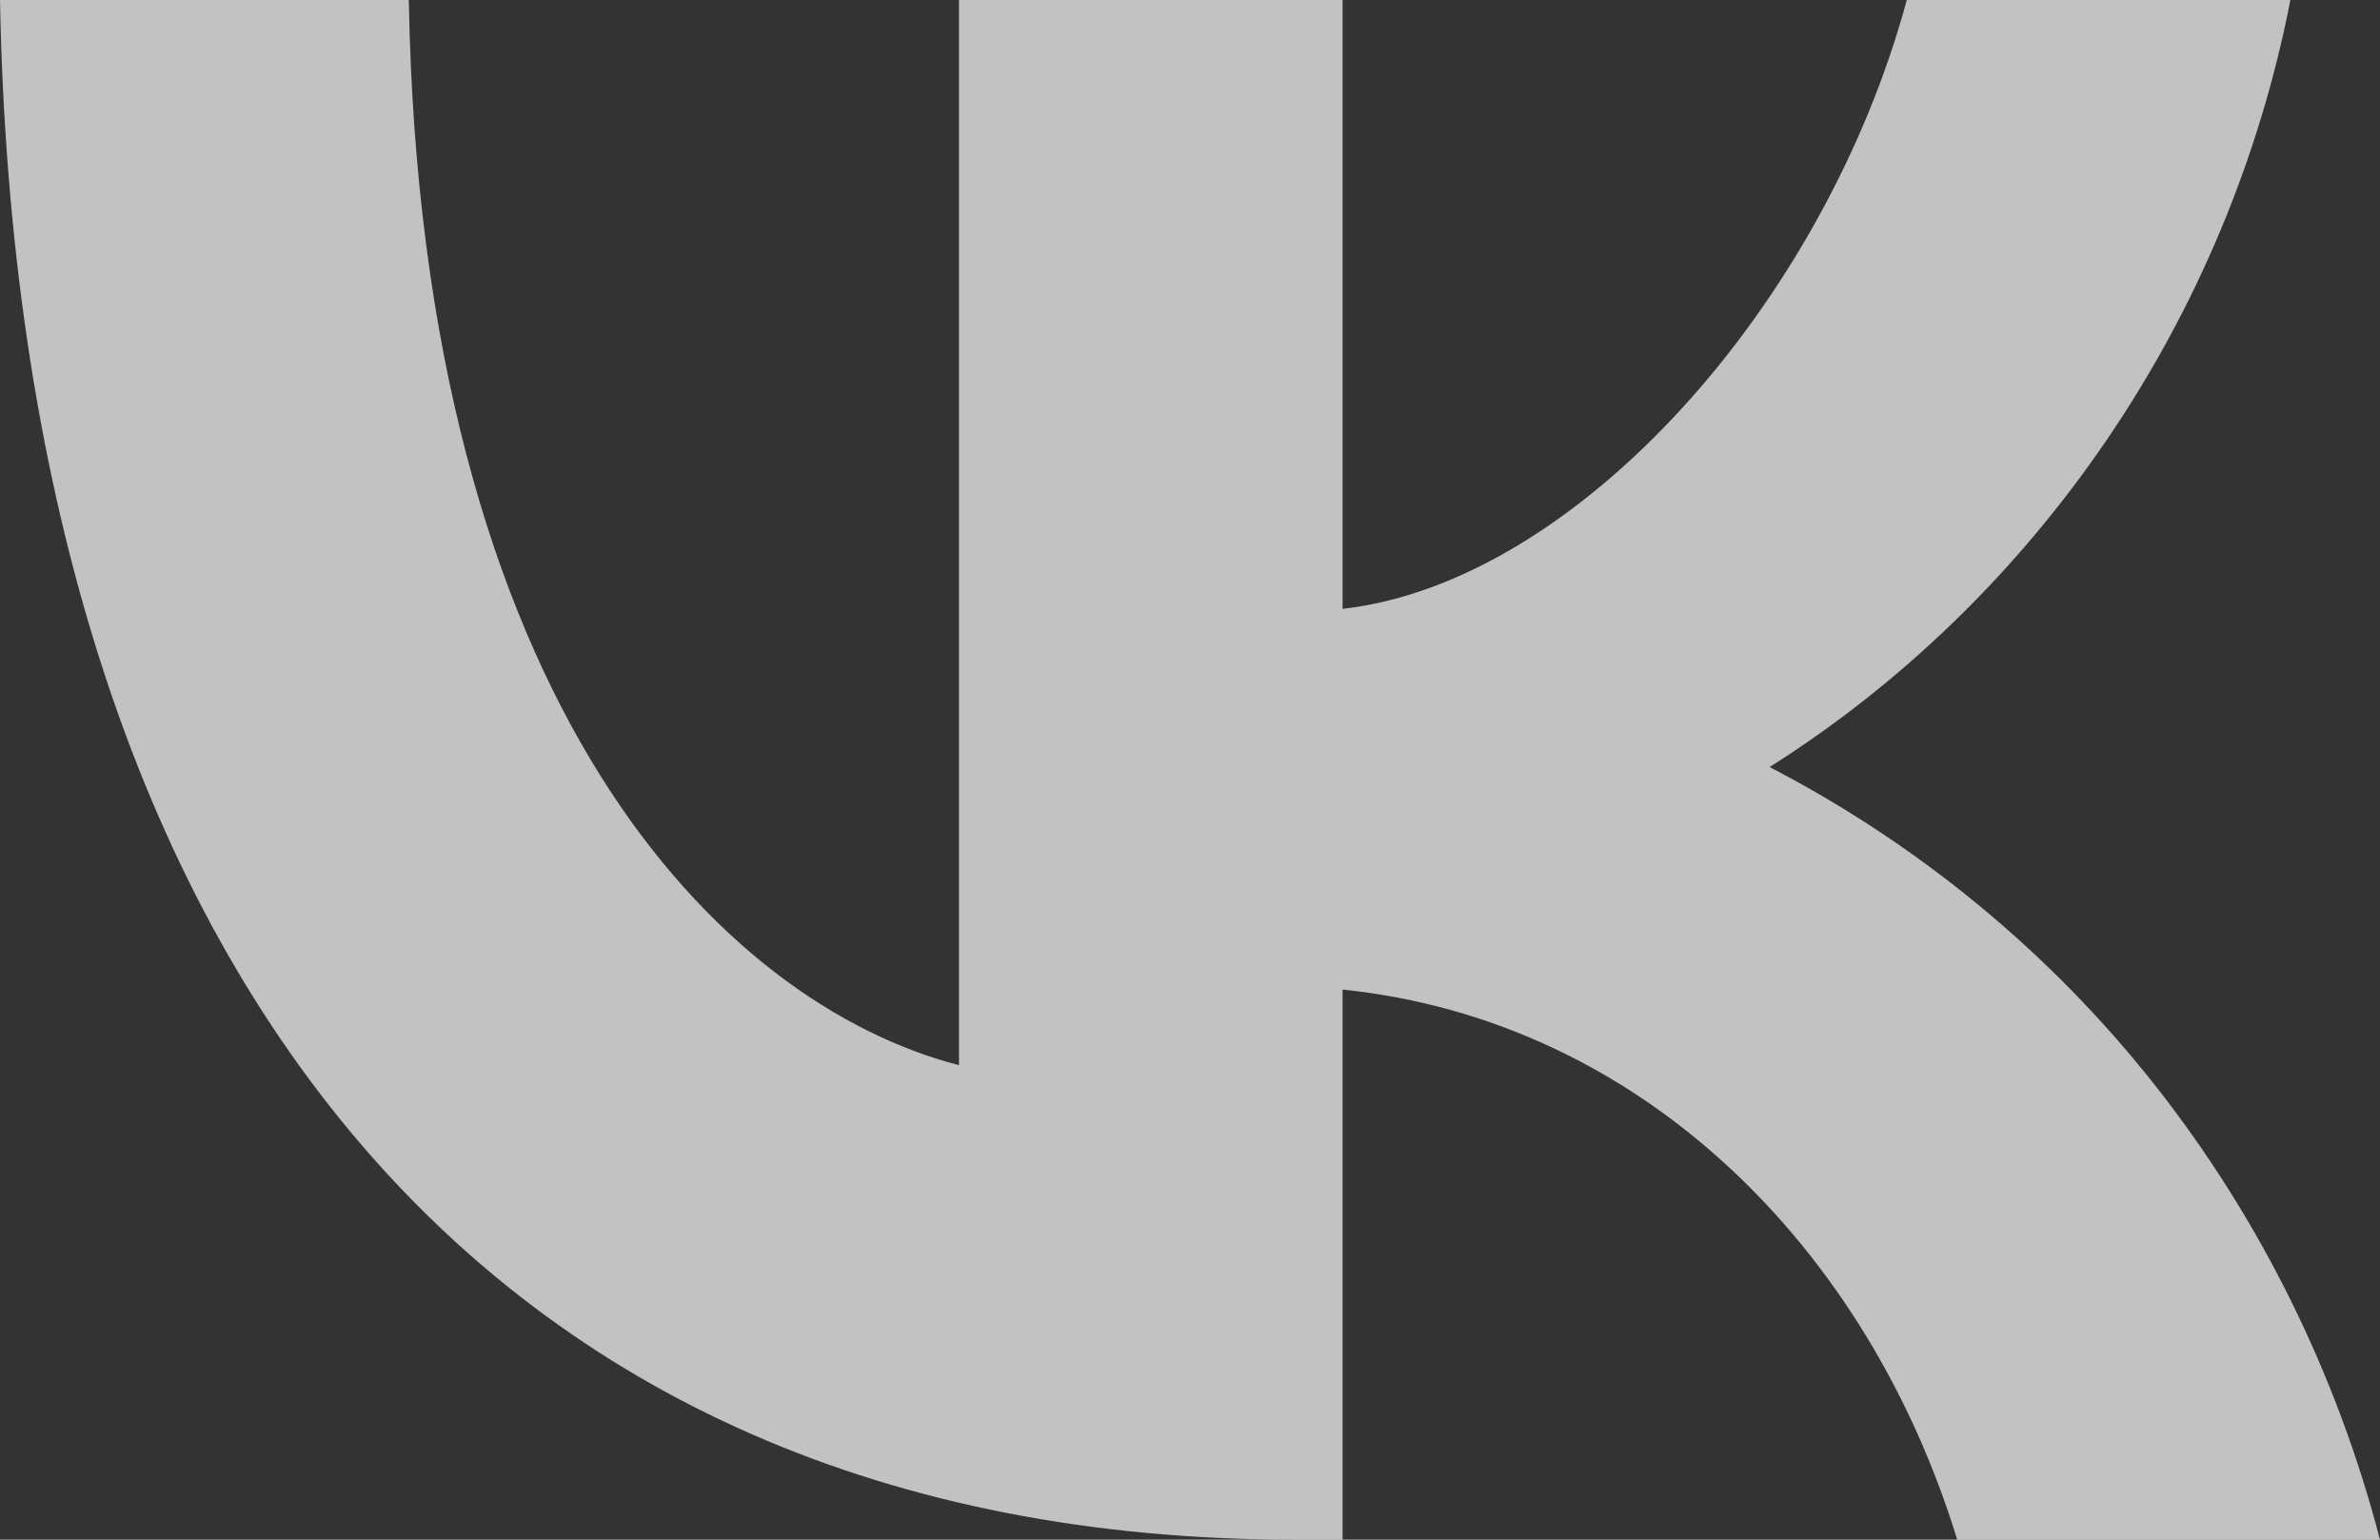 <svg width="17" height="11" viewBox="0 0 17 11" fill="none" xmlns="http://www.w3.org/2000/svg"
>
    <rect x="0" y="0" width="17" height="11" fill="#333333" stroke="none"/>
    <desc>
        Created with Pixso.
    </desc>
    <defs/>
    <path id="Vector"
          d="M0 0L2.92 0C3.01 5.04 5.15 7.17 6.85 7.61L6.85 0L9.59 0L9.59 4.35C11.26 4.16 13.03 2.18 13.62 0L16.36 0C16.14 1.13 15.69 2.2 15.05 3.14C14.41 4.08 13.59 4.88 12.64 5.48C13.7 6.03 14.64 6.8 15.39 7.75C16.14 8.7 16.69 9.81 17 11L13.98 11C13.34 8.91 11.72 7.29 9.59 7.07L9.59 11L9.25 11C3.44 11 0.13 6.87 0 0Z"
          fill="#FFFFFF" fill-opacity="0.7" fill-rule="nonzero"/>
</svg>
